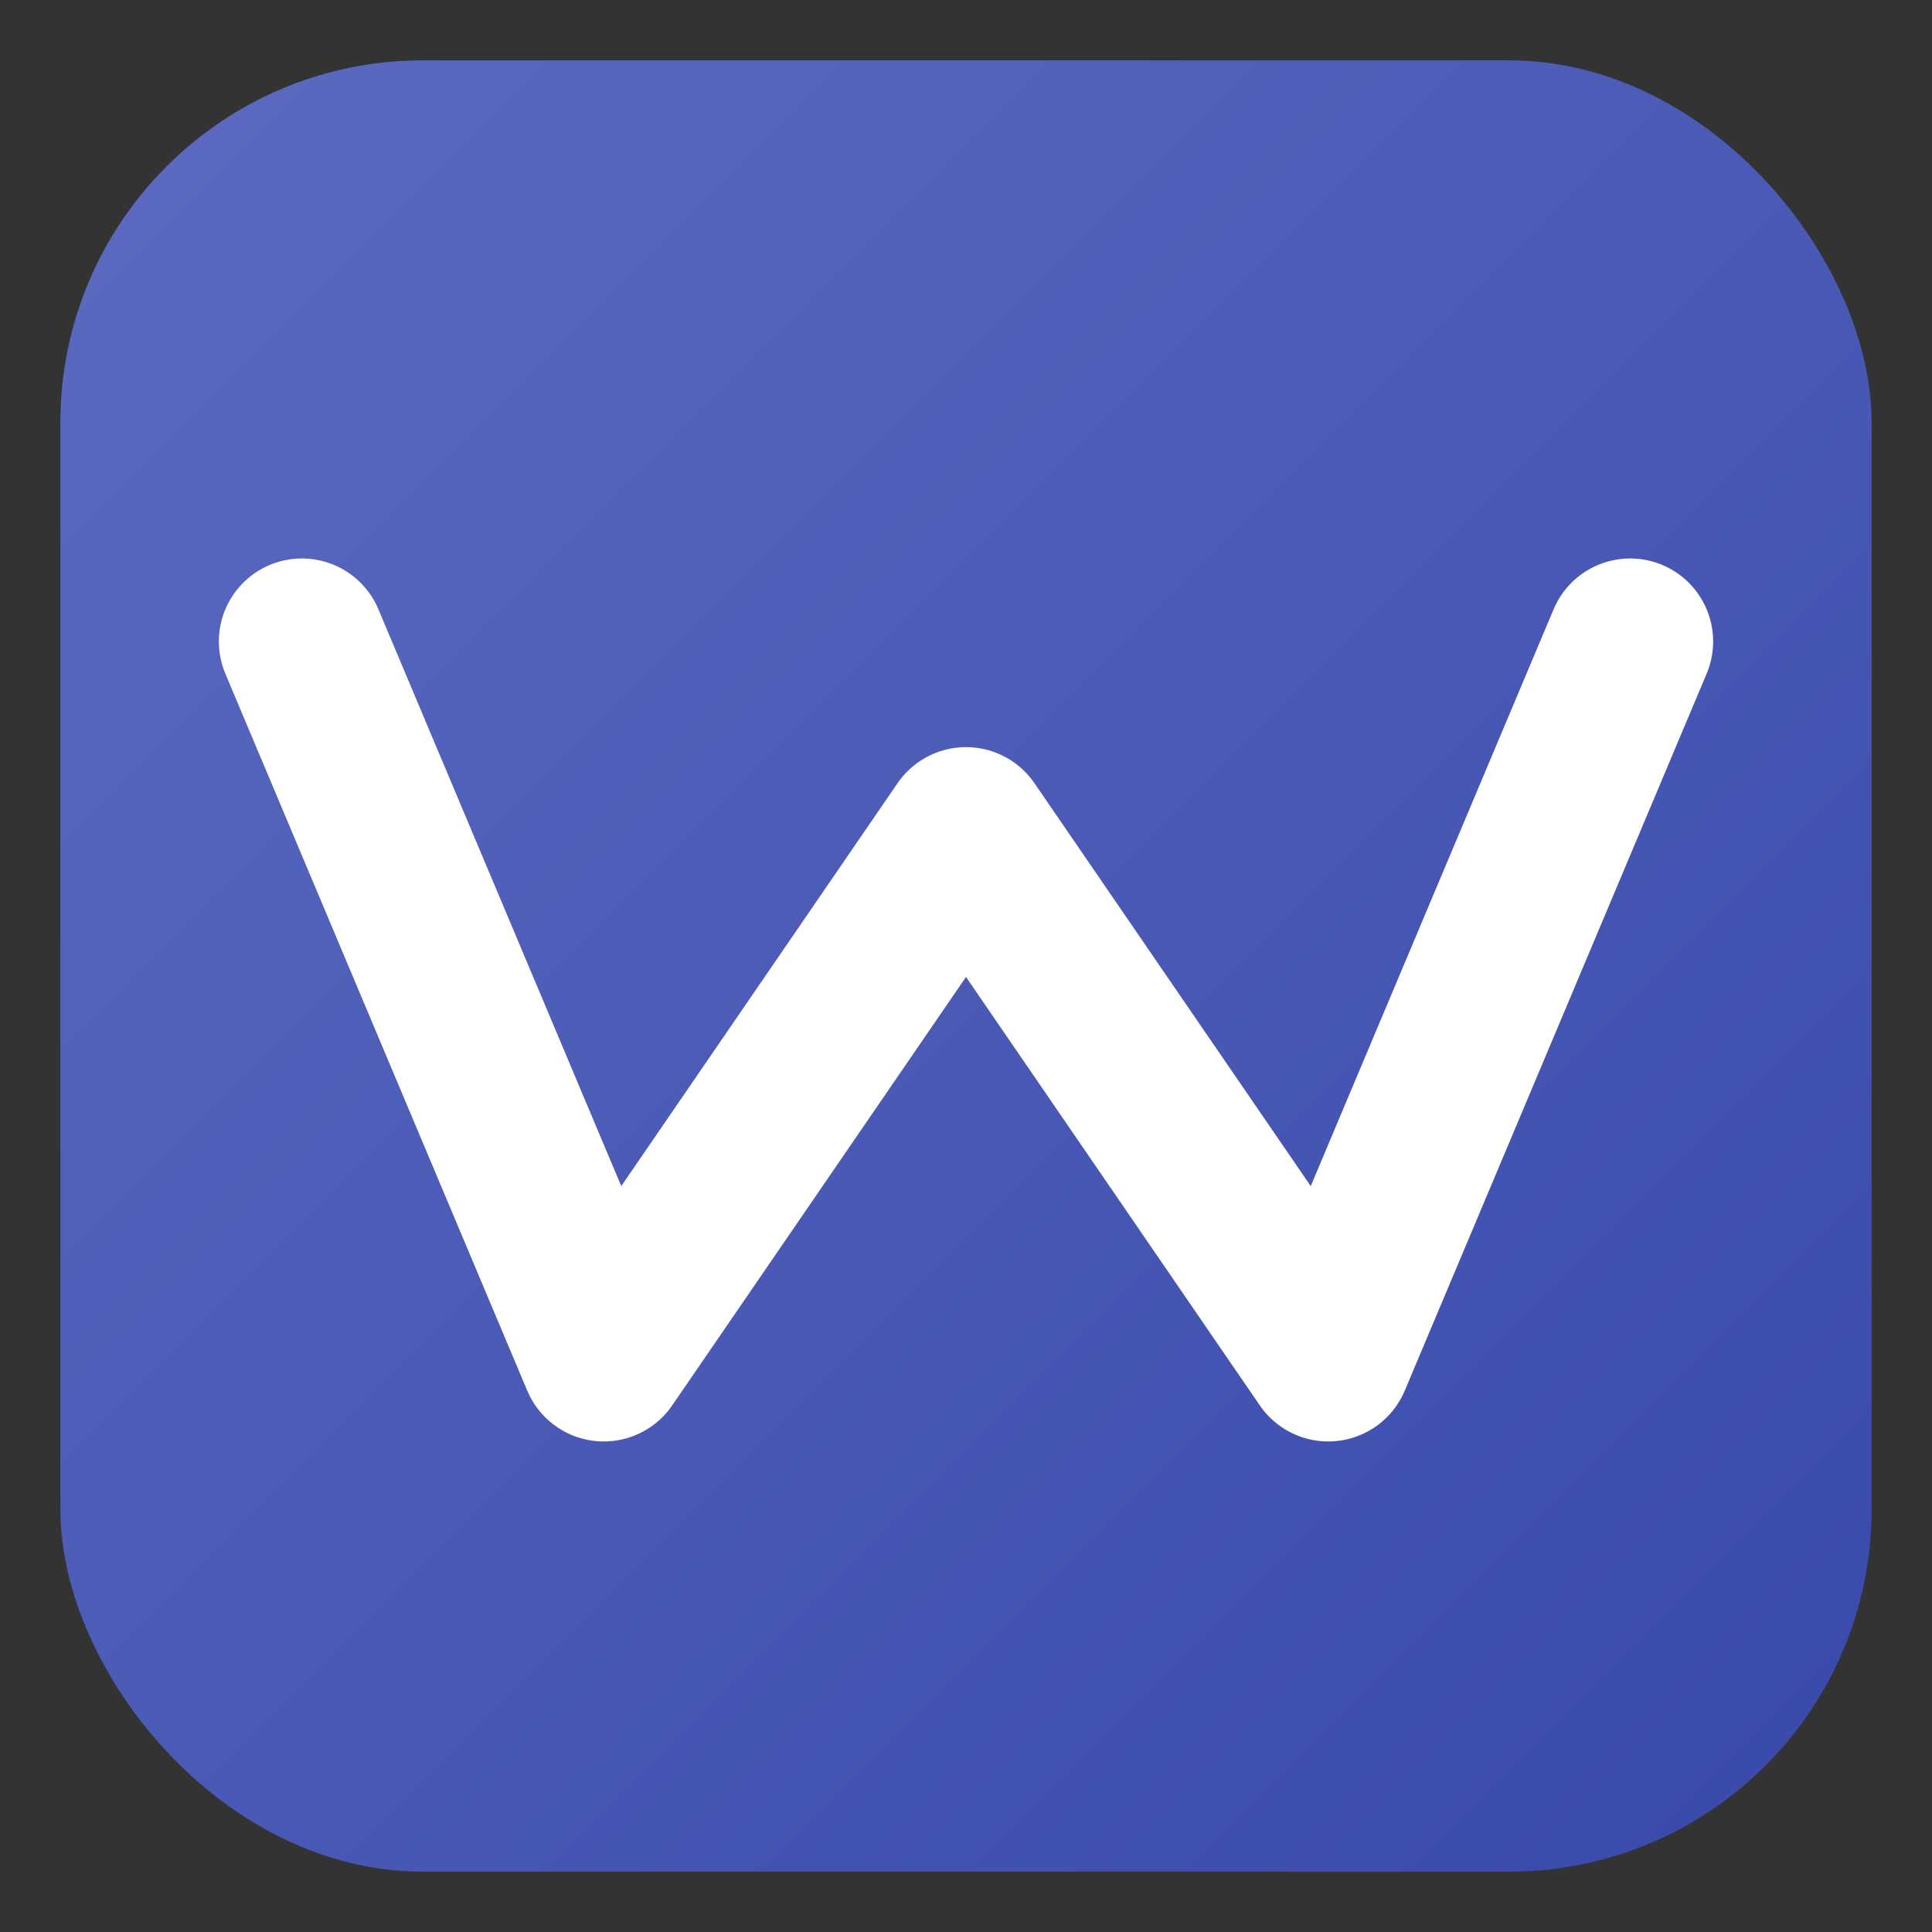 <?xml version="1.0" encoding="UTF-8"?>
<svg xmlns="http://www.w3.org/2000/svg" width="512" height="512" viewBox="0 0 512 512" role="img" aria-labelledby="title desc">
  <rect x="0" y="0" width="512" height="512" fill="#333333" stroke="none"/>
  <title>Wazeet Logo</title>
  <desc>Rounded indigo tile with a stylized white W</desc>
  <!-- Background tile -->
  <defs>
    <linearGradient id="indigoGrad" x1="0" y1="0" x2="1" y2="1">
      <stop offset="0%" stop-color="#5C6BC0"/>
      <stop offset="100%" stop-color="#3949AB"/>
    </linearGradient>
  </defs>
  <rect x="16" y="16" width="480" height="480" rx="96" ry="96" fill="url(#indigoGrad)"/>

  <!-- Stylized W -->
  <polyline points="80,170 160,360 256,220 352,360 432,170"
            fill="none" stroke="#FFFFFF" stroke-width="44"
            stroke-linecap="round" stroke-linejoin="round"/>
</svg>
